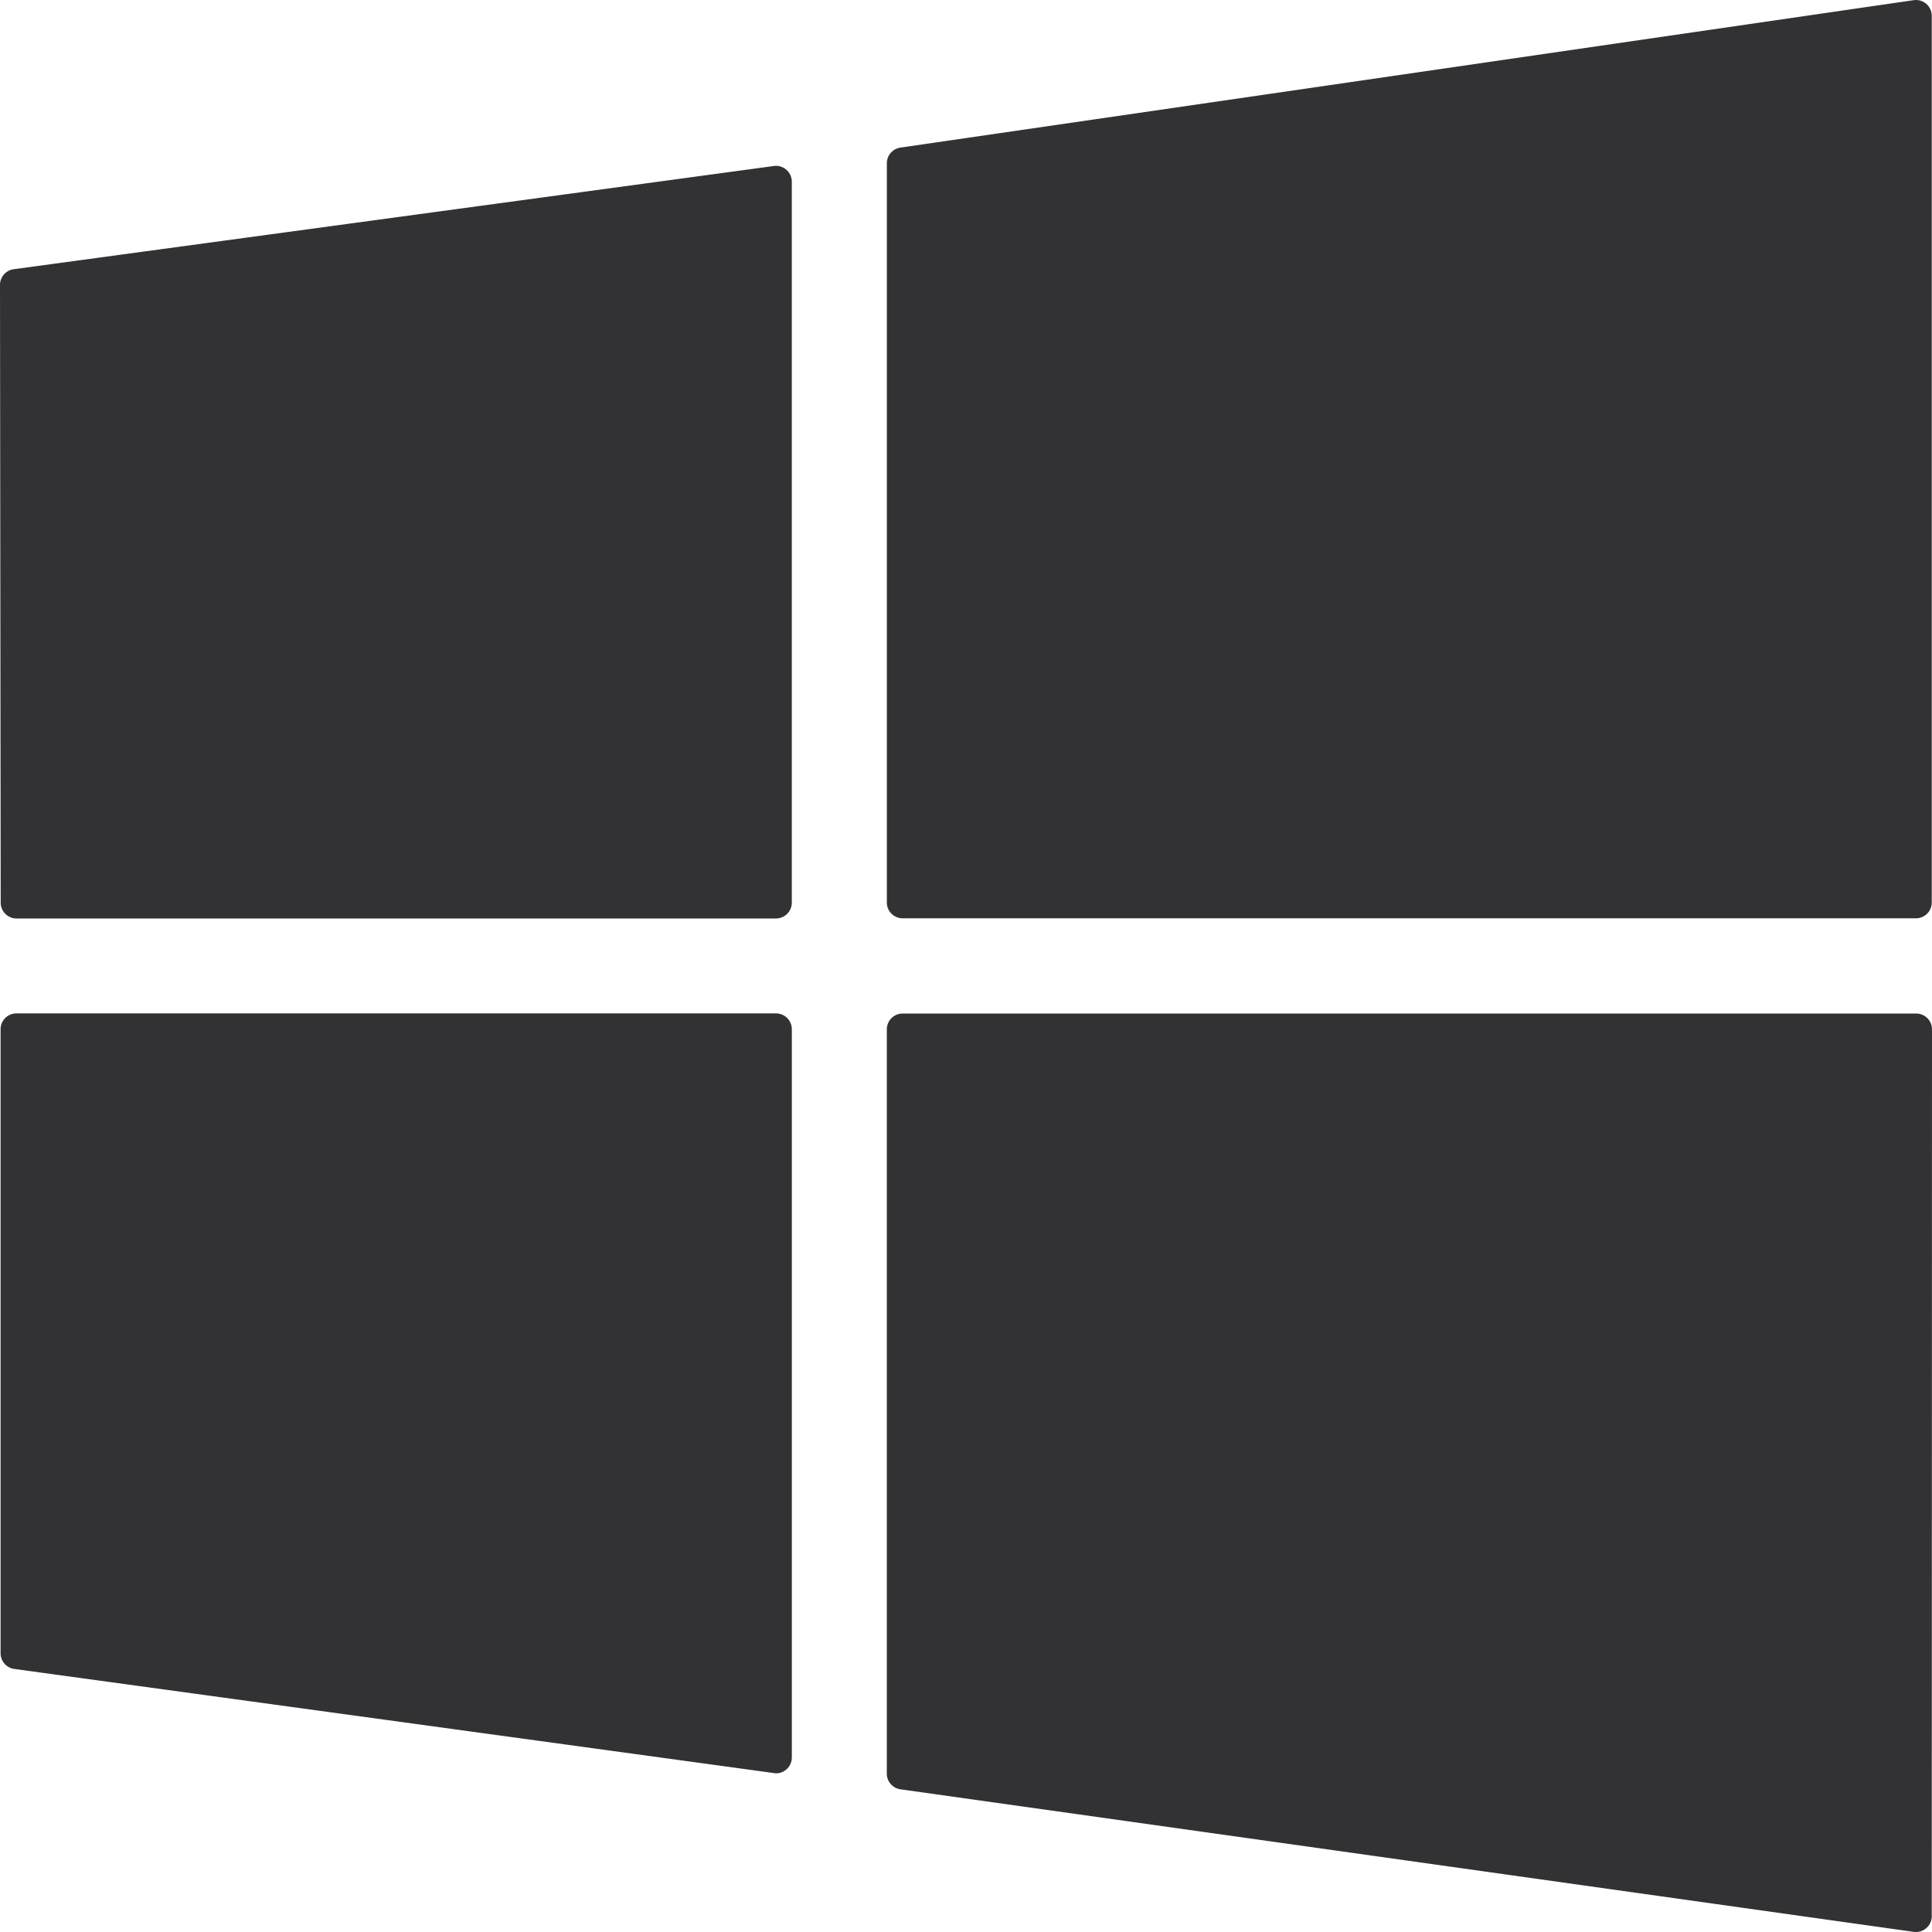 <svg xmlns="http://www.w3.org/2000/svg" width="55.445" height="55.446" viewBox="0 0 55.445 55.446"><defs><style>.a{fill:#323234;}</style></defs><path class="a" d="M140,4.686V25.9a.454.454,0,0,0,.454.454h29.079a.454.454,0,0,0,.454-.454V.455a.454.454,0,0,0-.52-.45L140.388,4.236A.455.455,0,0,0,140,4.686Z" transform="translate(-114.549 0)"/><path class="a" d="M22.345,181.805a.454.454,0,0,0,.454-.454v-20.9a.454.454,0,0,0-.454-.454H.546a.454.454,0,0,0-.454.454v17.909a.455.455,0,0,0,.393.45l21.8,2.988A.506.506,0,0,0,22.345,181.805Z" transform="translate(-0.075 -130.914)"/><path class="a" d="M.474,47.78H22.269a.454.454,0,0,0,.454-.454V26.635a.454.454,0,0,0-.516-.45L.393,29.147A.455.455,0,0,0,0,29.6L.02,47.326A.455.455,0,0,0,.474,47.78Z" transform="translate(0 -21.421)"/><path class="a" d="M169.533,186.359a.454.454,0,0,0,.454-.454l.007-25.45a.454.454,0,0,0-.454-.454H140.453a.454.454,0,0,0-.454.454v21.359a.455.455,0,0,0,.391.45l29.079,4.091A.466.466,0,0,0,169.533,186.359Z" transform="translate(-114.549 -130.914)"/></svg>